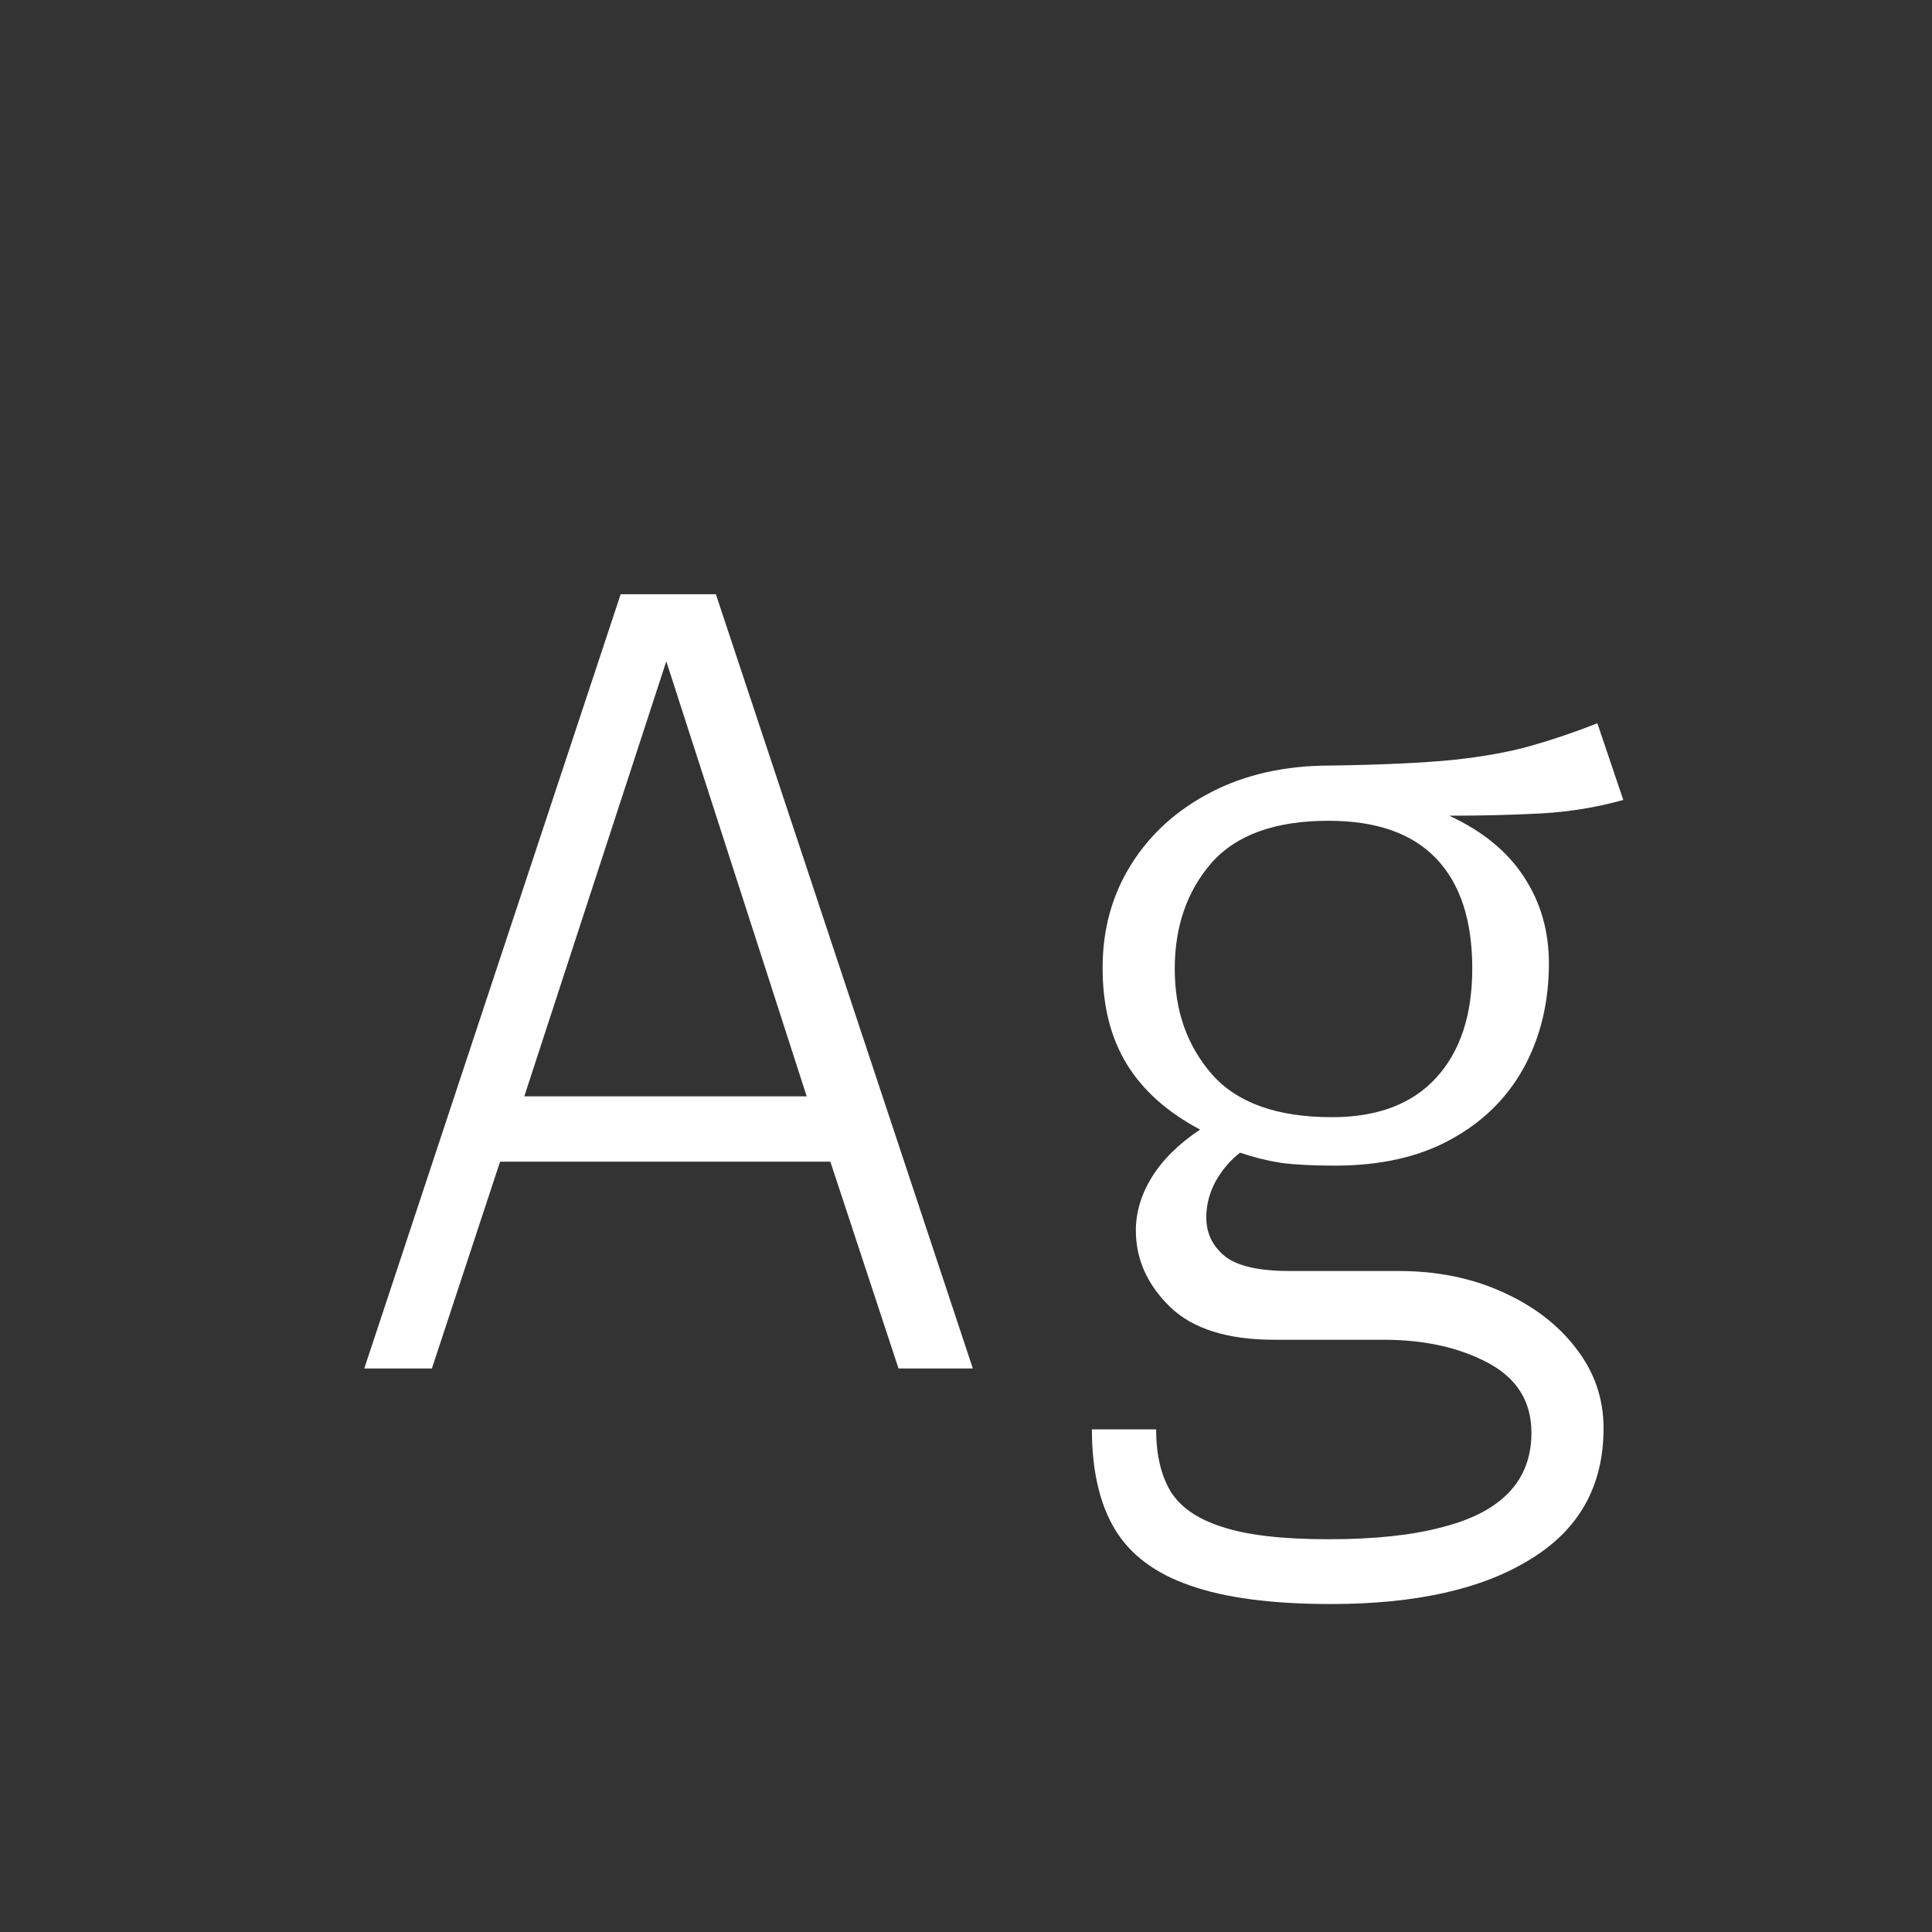 <svg width="24" height="24" viewBox="0 0 24 24" fill="none" xmlns="http://www.w3.org/2000/svg">
<rect x="0" y="0" width="24" height="24" fill="#333333" stroke="none"/>
<path d="M10.315 14.431H6.212L5.365 17H4.525L7.71 7.382H8.893L12.085 17H11.162L10.315 14.431ZM6.513 13.619H10.021L8.277 8.215L6.513 13.619ZM19.843 8.985L20.165 9.937C19.834 10.03 19.491 10.086 19.136 10.105C18.781 10.124 18.403 10.133 18.002 10.133C18.417 10.324 18.728 10.579 18.933 10.896C19.138 11.209 19.241 11.566 19.241 11.967C19.241 12.452 19.136 12.886 18.926 13.269C18.716 13.647 18.413 13.943 18.016 14.158C17.624 14.373 17.146 14.48 16.581 14.48C16.306 14.48 16.082 14.468 15.909 14.445C15.736 14.417 15.568 14.375 15.405 14.319C15.288 14.408 15.188 14.524 15.104 14.669C15.025 14.814 14.985 14.965 14.985 15.124C14.985 15.315 15.06 15.474 15.209 15.6C15.363 15.726 15.634 15.789 16.021 15.789H17.379C17.85 15.789 18.277 15.875 18.66 16.048C19.047 16.221 19.353 16.454 19.577 16.748C19.806 17.042 19.92 17.373 19.92 17.742C19.92 18.456 19.619 18.997 19.017 19.366C18.42 19.739 17.591 19.926 16.532 19.926C15.799 19.926 15.216 19.849 14.782 19.695C14.348 19.546 14.035 19.31 13.844 18.988C13.657 18.671 13.564 18.26 13.564 17.756H14.362C14.362 18.064 14.42 18.318 14.537 18.519C14.658 18.72 14.873 18.869 15.181 18.967C15.489 19.07 15.93 19.121 16.504 19.121C17.069 19.121 17.535 19.072 17.904 18.974C18.277 18.881 18.557 18.736 18.744 18.54C18.931 18.344 19.024 18.097 19.024 17.798C19.024 17.411 18.844 17.121 18.485 16.93C18.126 16.739 17.694 16.643 17.19 16.643H15.832C15.244 16.643 14.81 16.505 14.53 16.23C14.25 15.955 14.11 15.64 14.11 15.285C14.11 15.061 14.175 14.842 14.306 14.627C14.441 14.408 14.642 14.209 14.908 14.032C14.502 13.817 14.199 13.547 13.998 13.22C13.797 12.893 13.697 12.494 13.697 12.023C13.697 11.542 13.816 11.113 14.054 10.735C14.292 10.357 14.623 10.058 15.048 9.839C15.473 9.62 15.965 9.51 16.525 9.51C17.164 9.501 17.673 9.477 18.051 9.44C18.434 9.398 18.756 9.34 19.017 9.265C19.283 9.19 19.558 9.097 19.843 8.985ZM16.504 10.196C15.841 10.196 15.356 10.371 15.048 10.721C14.745 11.071 14.593 11.51 14.593 12.037C14.593 12.56 14.749 12.998 15.062 13.353C15.375 13.703 15.869 13.878 16.546 13.878C17.111 13.878 17.542 13.715 17.841 13.388C18.14 13.061 18.289 12.609 18.289 12.03C18.289 11.433 18.14 10.978 17.841 10.665C17.542 10.352 17.097 10.196 16.504 10.196Z" fill="white"/>
</svg>

